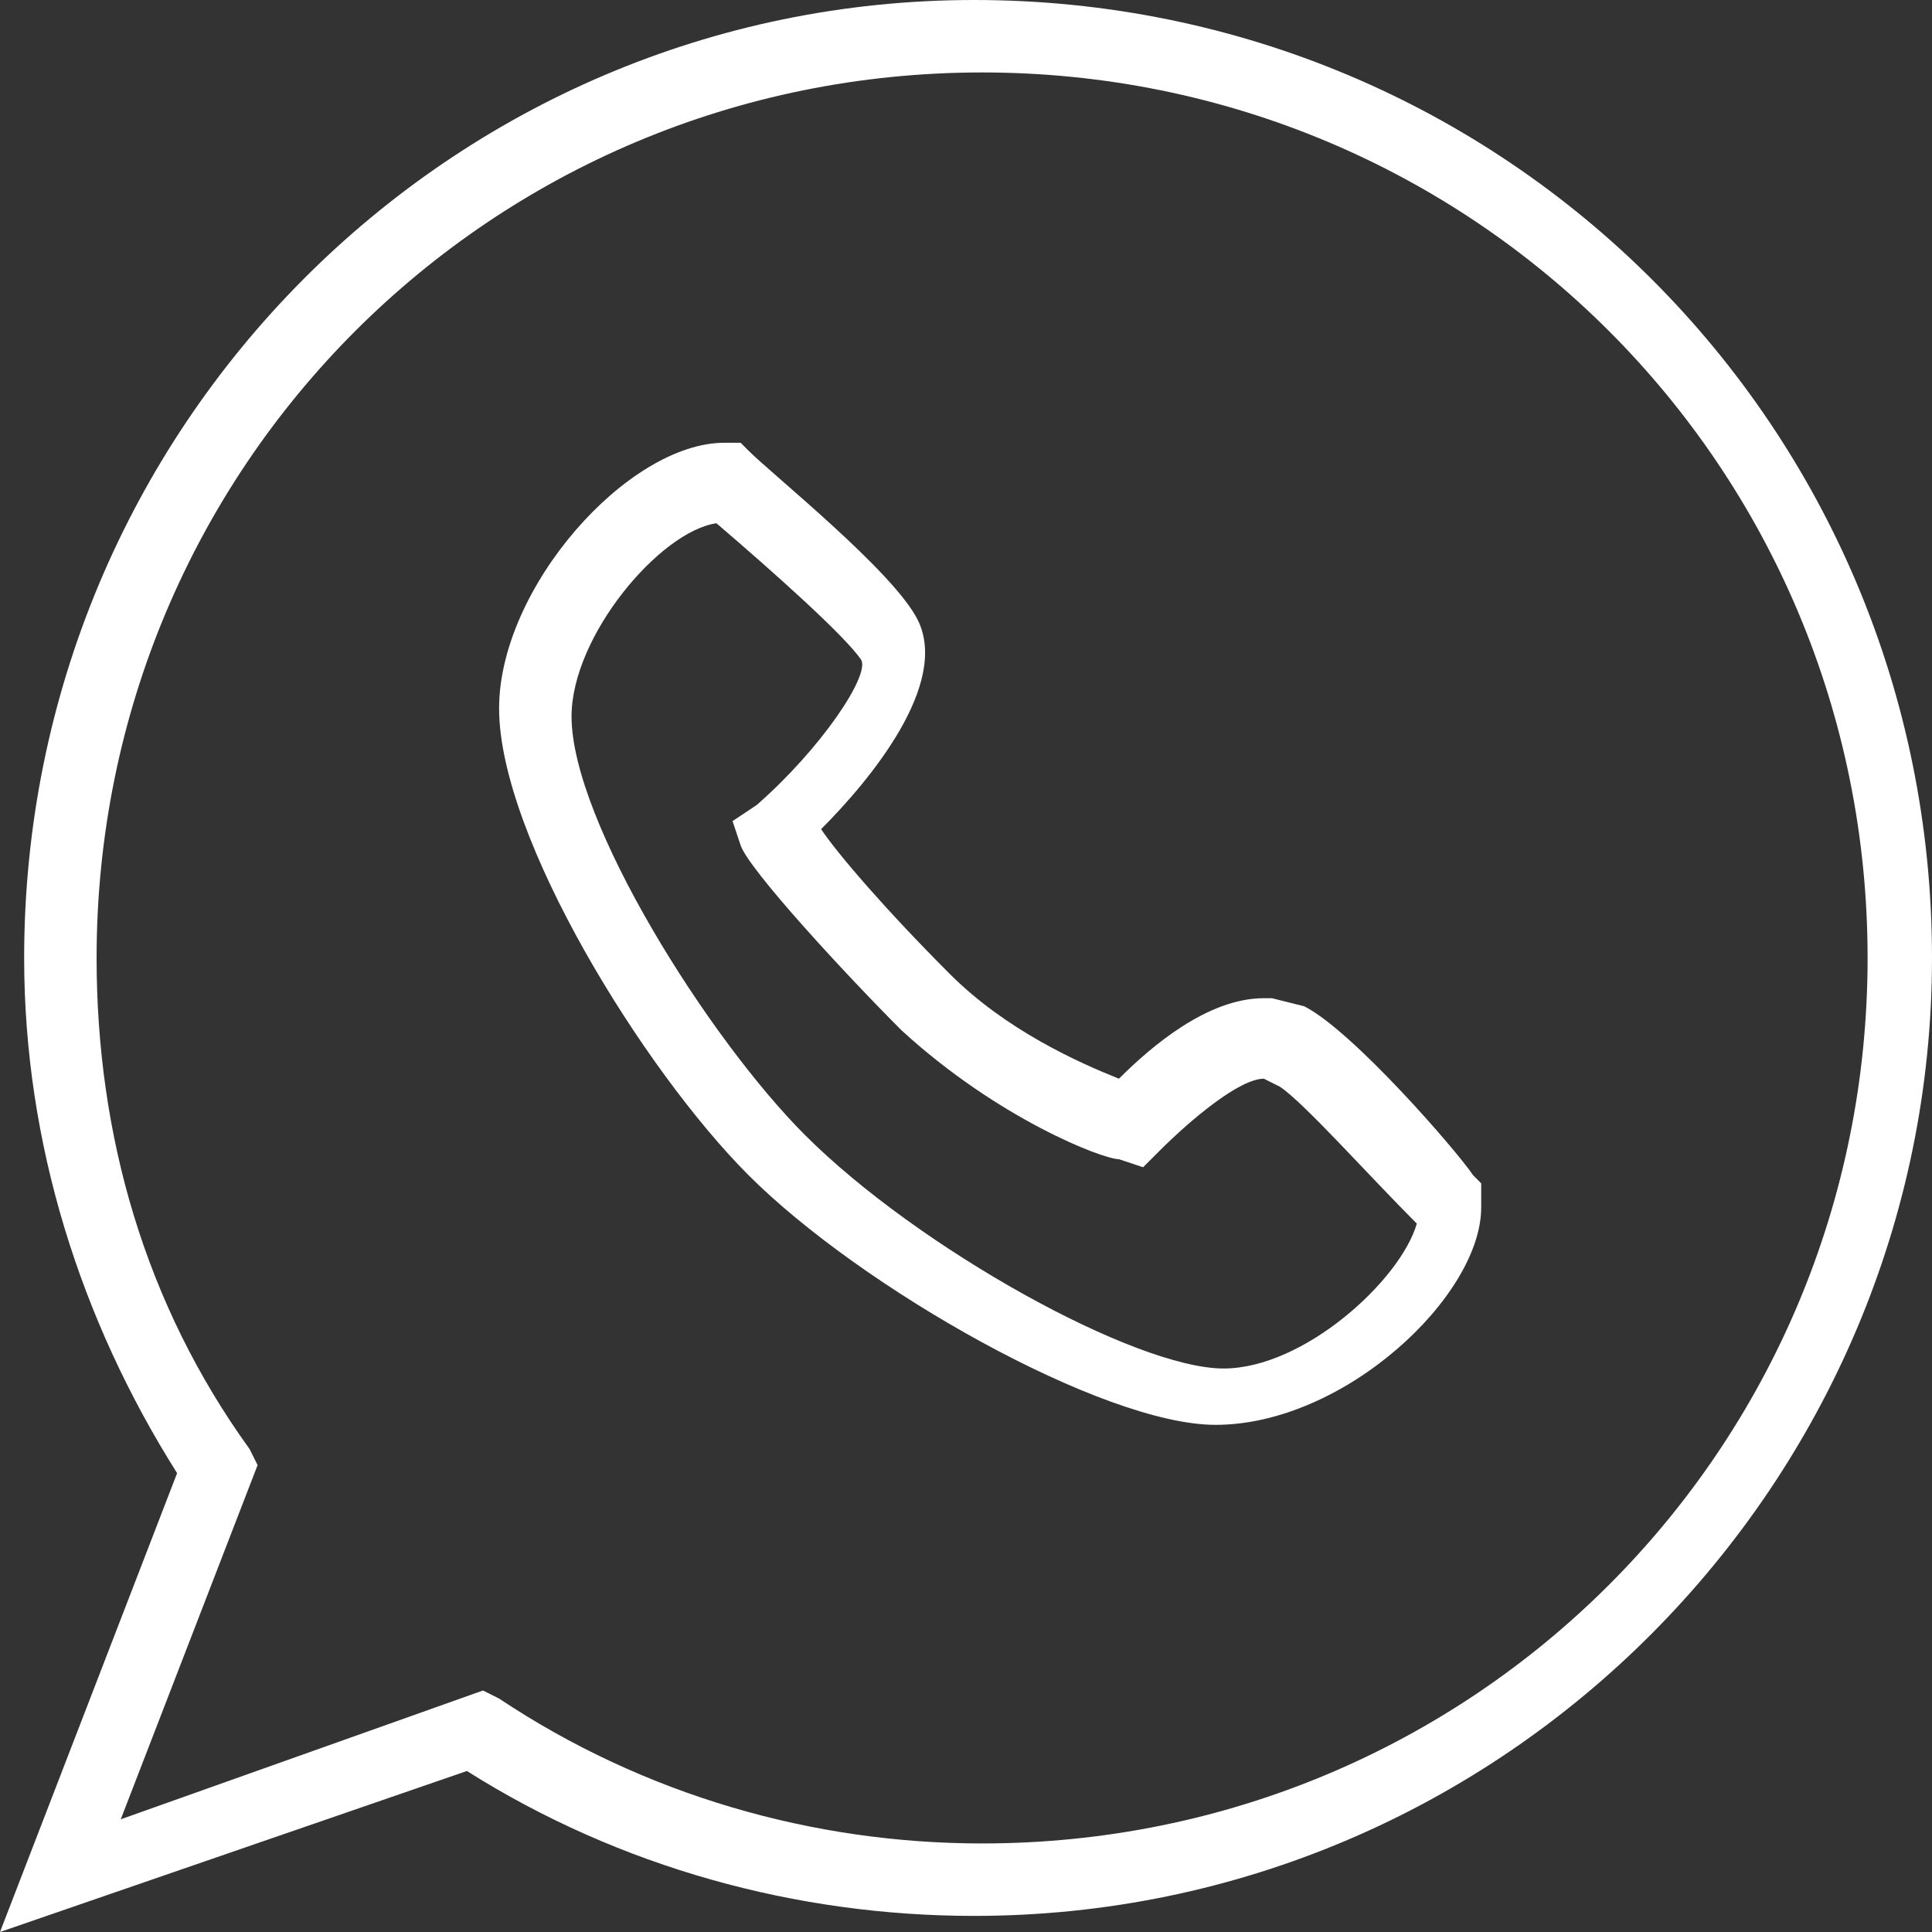 <?xml version="1.0" encoding="utf-8"?>
<!-- Generator: Adobe Illustrator 22.0.1, SVG Export Plug-In . SVG Version: 6.00 Build 0)  -->
<svg version="1.1" id="Layer_1" xmlns="http://www.w3.org/2000/svg" xmlns:xlink="http://www.w3.org/1999/xlink" x="0px" y="0px"
	 viewBox="0 0 24 24" style="enable-background:new 0 0 24 24;" xml:space="preserve">
<rect x="0" y="0" width="24" height="24" fill="#333333" stroke="none"/>
<style type="text/css">
	.st0{fill:#FFFFFF;}
</style>
<g>
	<g>
		<g>
			<g>
				<g>
					<path class="st0" d="M0,24l2.2-5.7c-1.2-1.9-1.9-4.1-1.9-6.4C0.3,5.3,5.6,0,12.1,0C18.7,0,24,5.3,24,11.9
						c0,6.5-5.3,11.9-11.9,11.9c-2.2,0-4.4-0.6-6.3-1.8L0,24z M6,21l0.2,0.1c1.8,1.2,3.9,1.8,6,1.8c6.1,0,11-4.9,11-11
						s-4.9-11-11-11s-11,4.9-11,11c0,2.2,0.6,4.3,1.9,6.1l0.1,0.2l-1.7,4.4L6,21z"/>
				</g>
			</g>
		</g>
	</g>
	<g>
		<g>
			<g>
				<g>
					<path class="st0" d="M15.1,17.7c-1.4,0-4.4-1.7-5.8-3.1c-1.3-1.3-3.1-4.2-3.1-5.8c0-1.5,1.6-3.3,2.8-3.3h0.2l0.1,0.1
						c0.3,0.3,1.8,1.5,2.1,2.1c0.4,0.8-0.6,2-1.2,2.6c0.2,0.3,0.8,1,1.6,1.8c0.7,0.7,1.6,1.1,2.1,1.3c0.4-0.4,1.1-1,1.8-1l0.1,0
						l0.4,0.1c0.6,0.3,1.9,1.8,2.1,2.1l0.1,0.1V15C18.4,16.1,16.7,17.7,15.1,17.7z M8.9,6.5C8.2,6.6,7.1,7.9,7.1,8.9
						c0,1.3,1.7,4,2.9,5.2c1.4,1.4,4.1,2.9,5.2,2.9c1,0,2.2-1.1,2.4-1.8c-0.6-0.6-1.4-1.5-1.7-1.7l-0.2-0.1c-0.3,0-0.9,0.5-1.3,0.9
						l-0.2,0.2l-0.3-0.1c-0.2,0-1.5-0.5-2.7-1.6c-0.7-0.7-1.9-2-2-2.3l-0.1-0.3L9.4,10c0.8-0.7,1.4-1.6,1.3-1.8
						C10.5,7.9,9.6,7.1,8.9,6.5z"/>
				</g>
			</g>
		</g>
	</g>
</g>
</svg>
